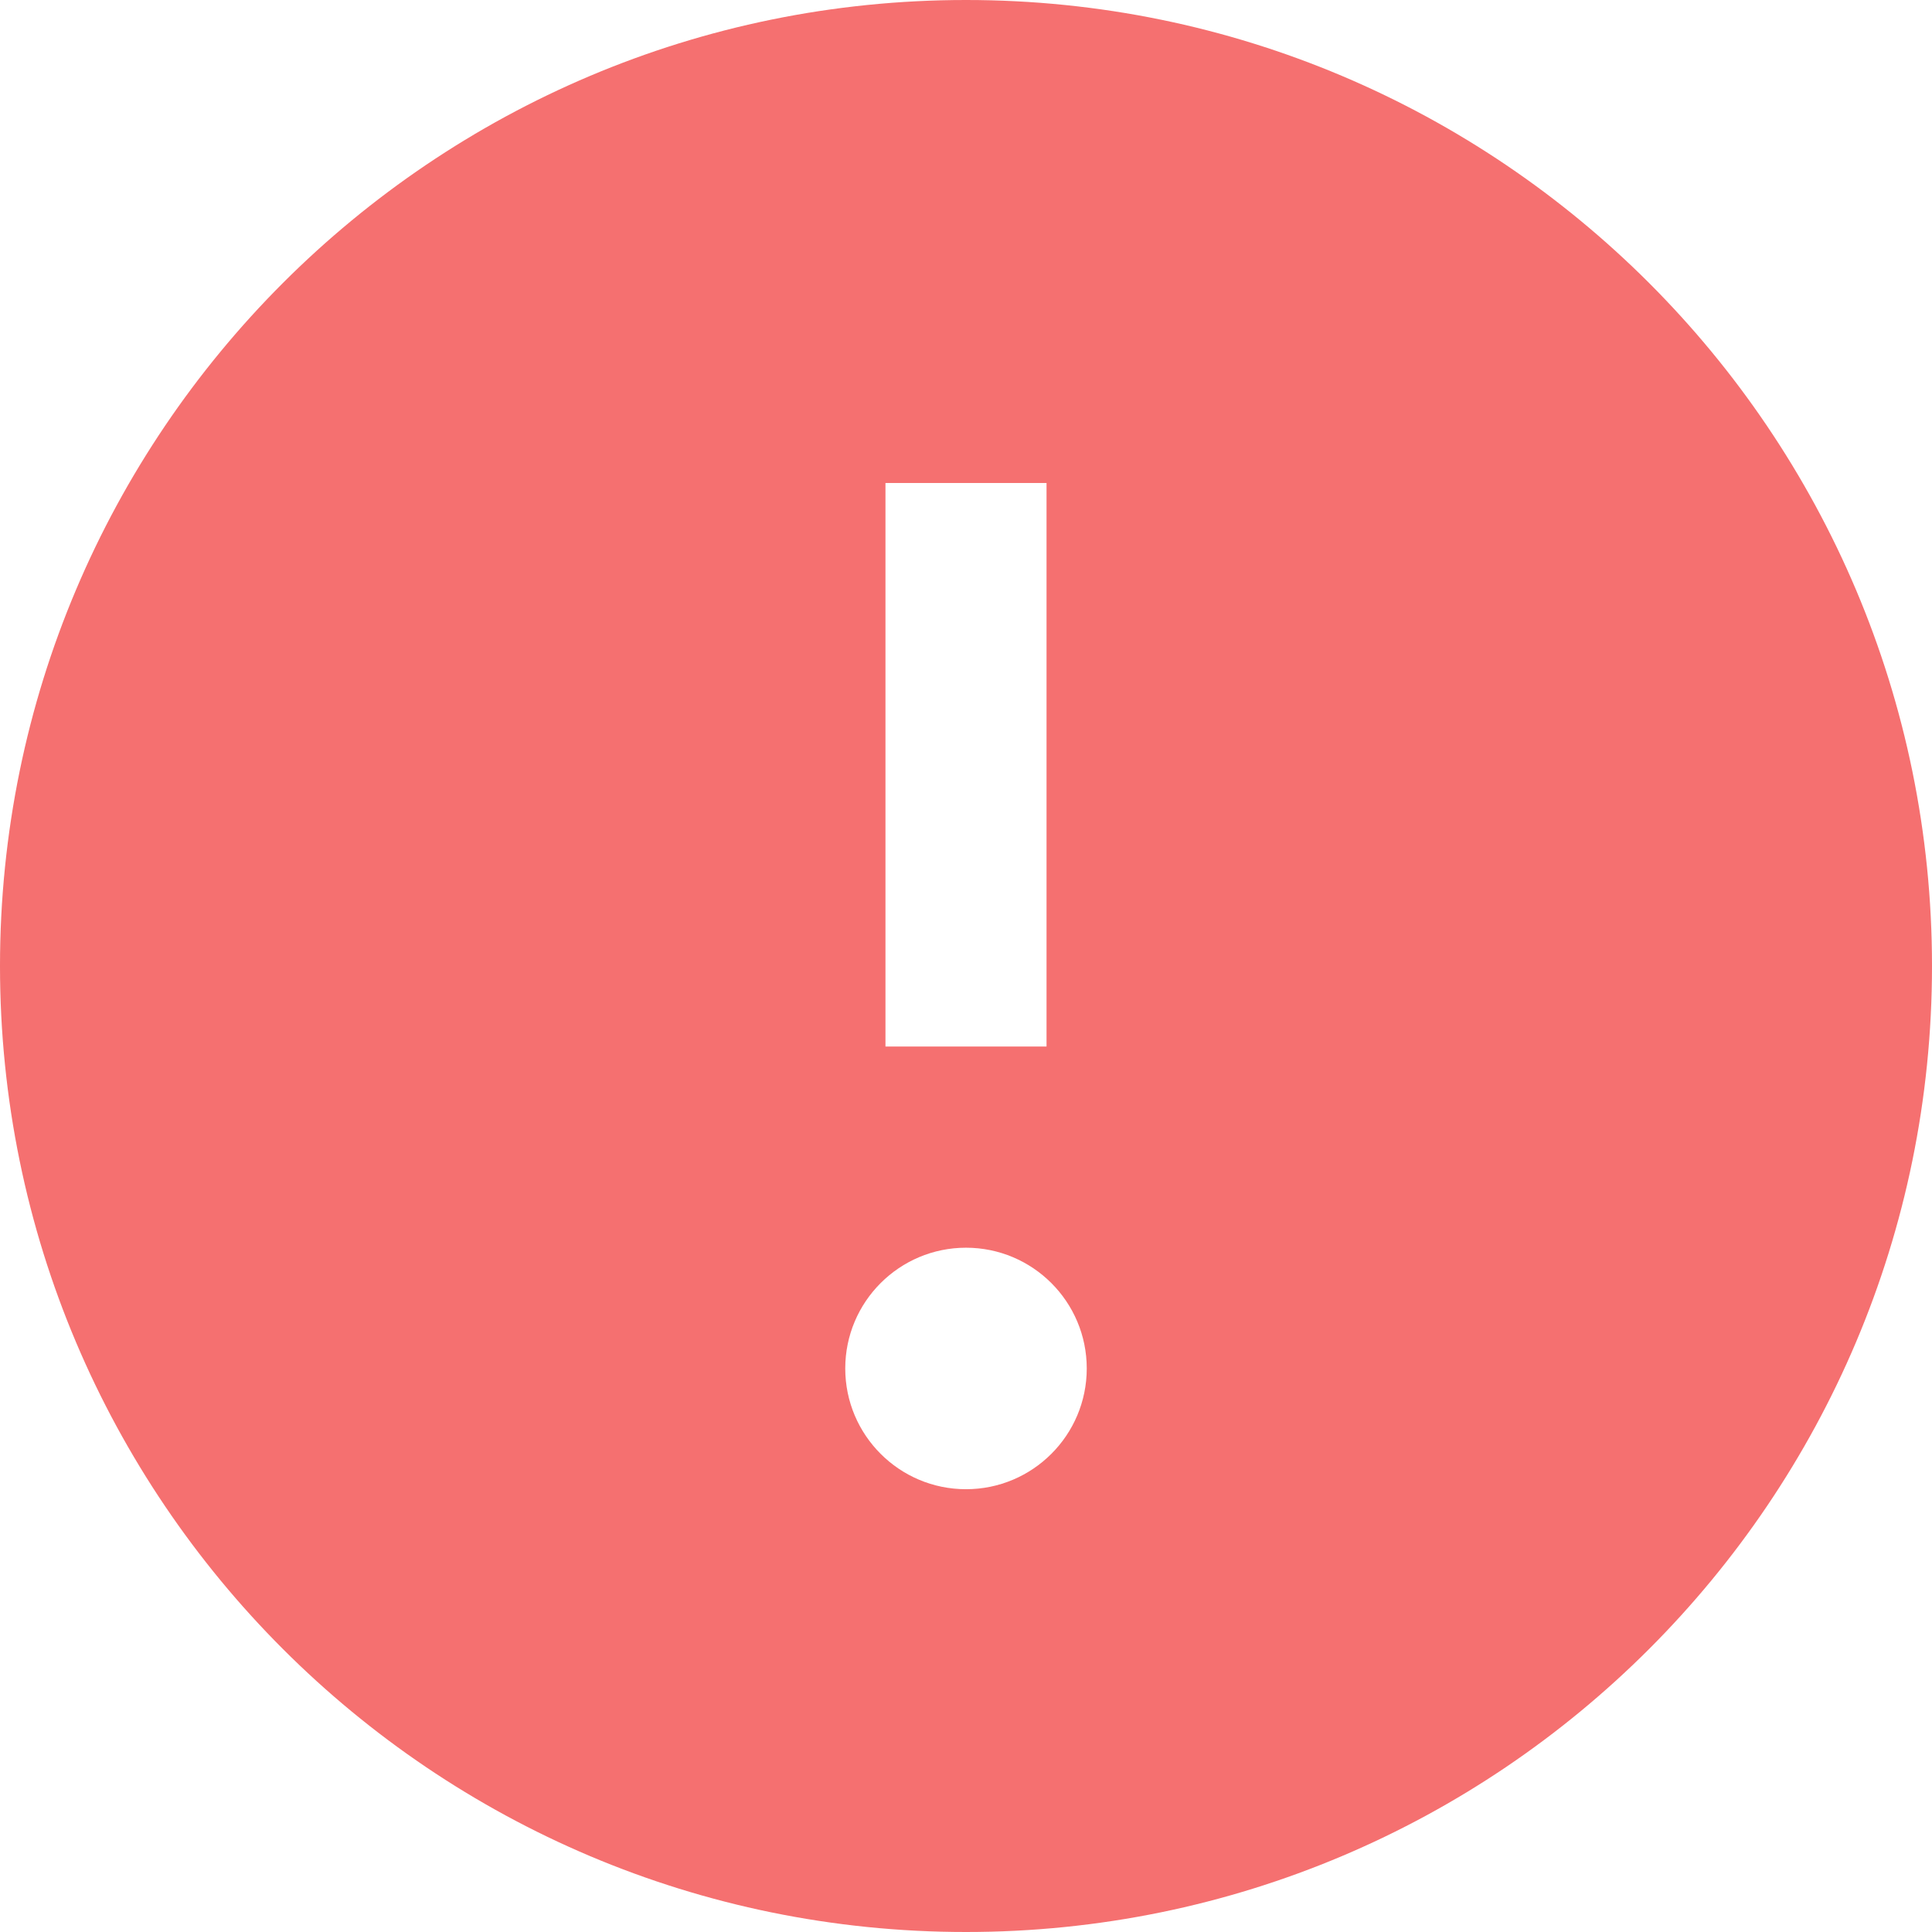 <svg width="16" height="16" viewBox="0 0 16 16" fill="none" xmlns="http://www.w3.org/2000/svg">
<path d="M8 16C12.418 16 16 12.418 16 8C16 3.582 12.418 0 8 0C3.582 0 0 3.582 0 8C0 12.418 3.582 16 8 16ZM7.333 4H8.667L8.667 8.667H7.333V4ZM8 10.333C8.552 10.333 9 10.781 9 11.333C9 11.885 8.552 12.333 8 12.333C7.448 12.333 7 11.885 7 11.333C7 10.781 7.448 10.333 8 10.333Z" fill="#F57070"/>
</svg>
